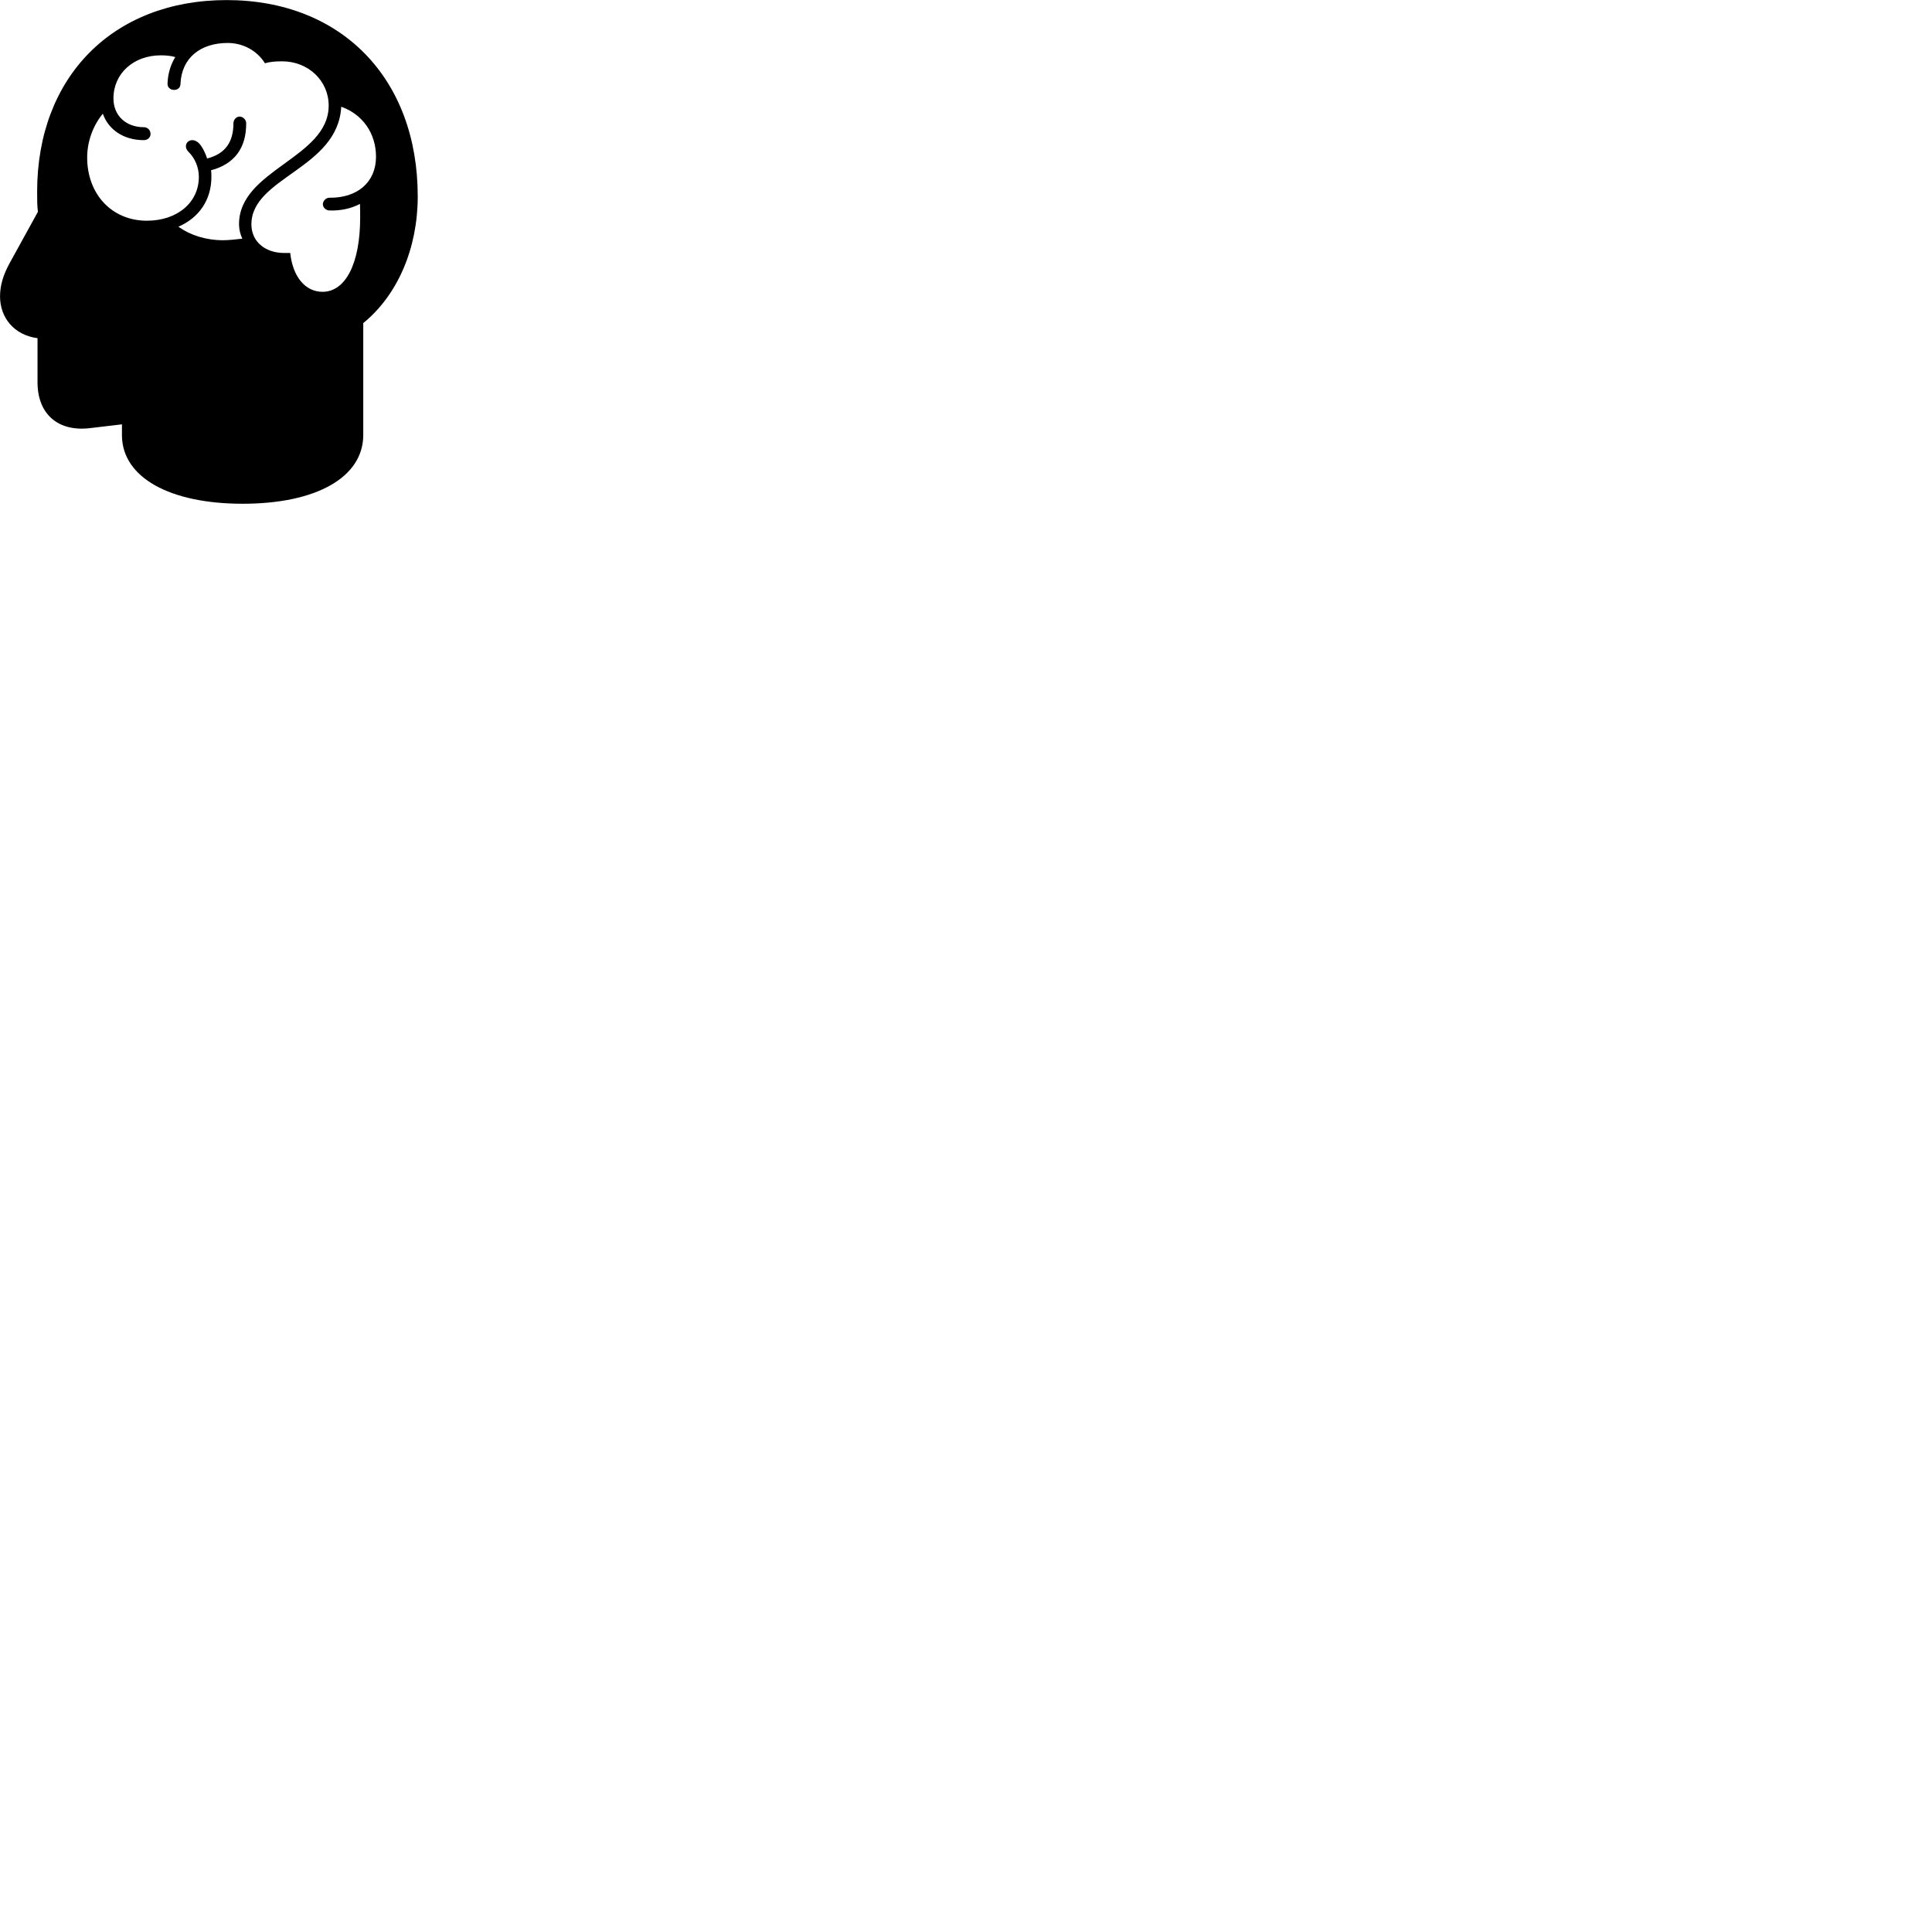 
        <svg xmlns="http://www.w3.org/2000/svg" viewBox="0 0 100 100">
            <path d="M12.562 26.074C16.372 26.074 18.802 24.704 18.802 22.514V16.724C20.582 15.274 21.622 12.854 21.622 10.164C21.622 4.054 17.662 0.004 11.732 0.004C5.852 0.004 1.922 3.974 1.922 9.924C1.922 10.324 1.922 10.654 1.962 10.964L0.502 13.614C0.162 14.234 0.002 14.774 0.002 15.344C0.002 16.434 0.722 17.344 1.942 17.504V19.784C1.942 21.424 2.992 22.344 4.622 22.164L6.312 21.964V22.574C6.352 24.714 8.782 26.074 12.562 26.074ZM7.602 11.424C5.782 11.424 4.512 10.044 4.512 8.154C4.512 7.324 4.812 6.504 5.322 5.884C5.612 6.714 6.402 7.254 7.442 7.254C7.642 7.254 7.792 7.114 7.792 6.934C7.792 6.734 7.642 6.584 7.442 6.584C6.542 6.584 5.872 6.004 5.872 5.094C5.872 3.804 6.912 2.864 8.322 2.864C8.582 2.864 8.832 2.884 9.072 2.954C8.852 3.314 8.692 3.774 8.672 4.304C8.652 4.504 8.802 4.654 9.012 4.654C9.212 4.654 9.342 4.524 9.342 4.334C9.402 2.974 10.402 2.224 11.782 2.224C12.582 2.224 13.312 2.624 13.712 3.274C13.962 3.204 14.212 3.174 14.602 3.174C15.962 3.174 17.012 4.184 17.012 5.464C17.012 8.184 12.372 8.774 12.372 11.604C12.372 11.864 12.432 12.114 12.542 12.354C12.202 12.394 11.822 12.434 11.552 12.434C10.652 12.434 9.852 12.174 9.232 11.734C10.302 11.274 10.942 10.344 10.942 9.154C10.942 9.034 10.942 8.914 10.922 8.814C12.122 8.494 12.752 7.674 12.742 6.374C12.742 6.204 12.582 6.034 12.402 6.034C12.222 6.034 12.082 6.204 12.082 6.384C12.082 7.374 11.642 7.964 10.722 8.204C10.652 7.984 10.462 7.534 10.242 7.364C10.122 7.274 10.032 7.254 9.952 7.254C9.762 7.254 9.622 7.394 9.622 7.574C9.622 7.644 9.652 7.754 9.752 7.854C10.092 8.184 10.292 8.664 10.292 9.154C10.292 10.484 9.172 11.424 7.602 11.424ZM16.692 15.104C15.802 15.104 15.152 14.324 15.022 13.094H14.712C13.702 13.094 13.012 12.484 13.012 11.614C13.012 9.174 17.492 8.734 17.662 5.524C18.762 5.914 19.462 6.894 19.462 8.114C19.462 9.434 18.492 10.254 17.052 10.234C16.872 10.234 16.712 10.394 16.712 10.574C16.712 10.734 16.862 10.884 17.042 10.894C17.642 10.914 18.172 10.794 18.632 10.554C18.642 10.784 18.642 11.044 18.642 11.264C18.642 13.624 17.892 15.104 16.692 15.104Z" />
        </svg>
    